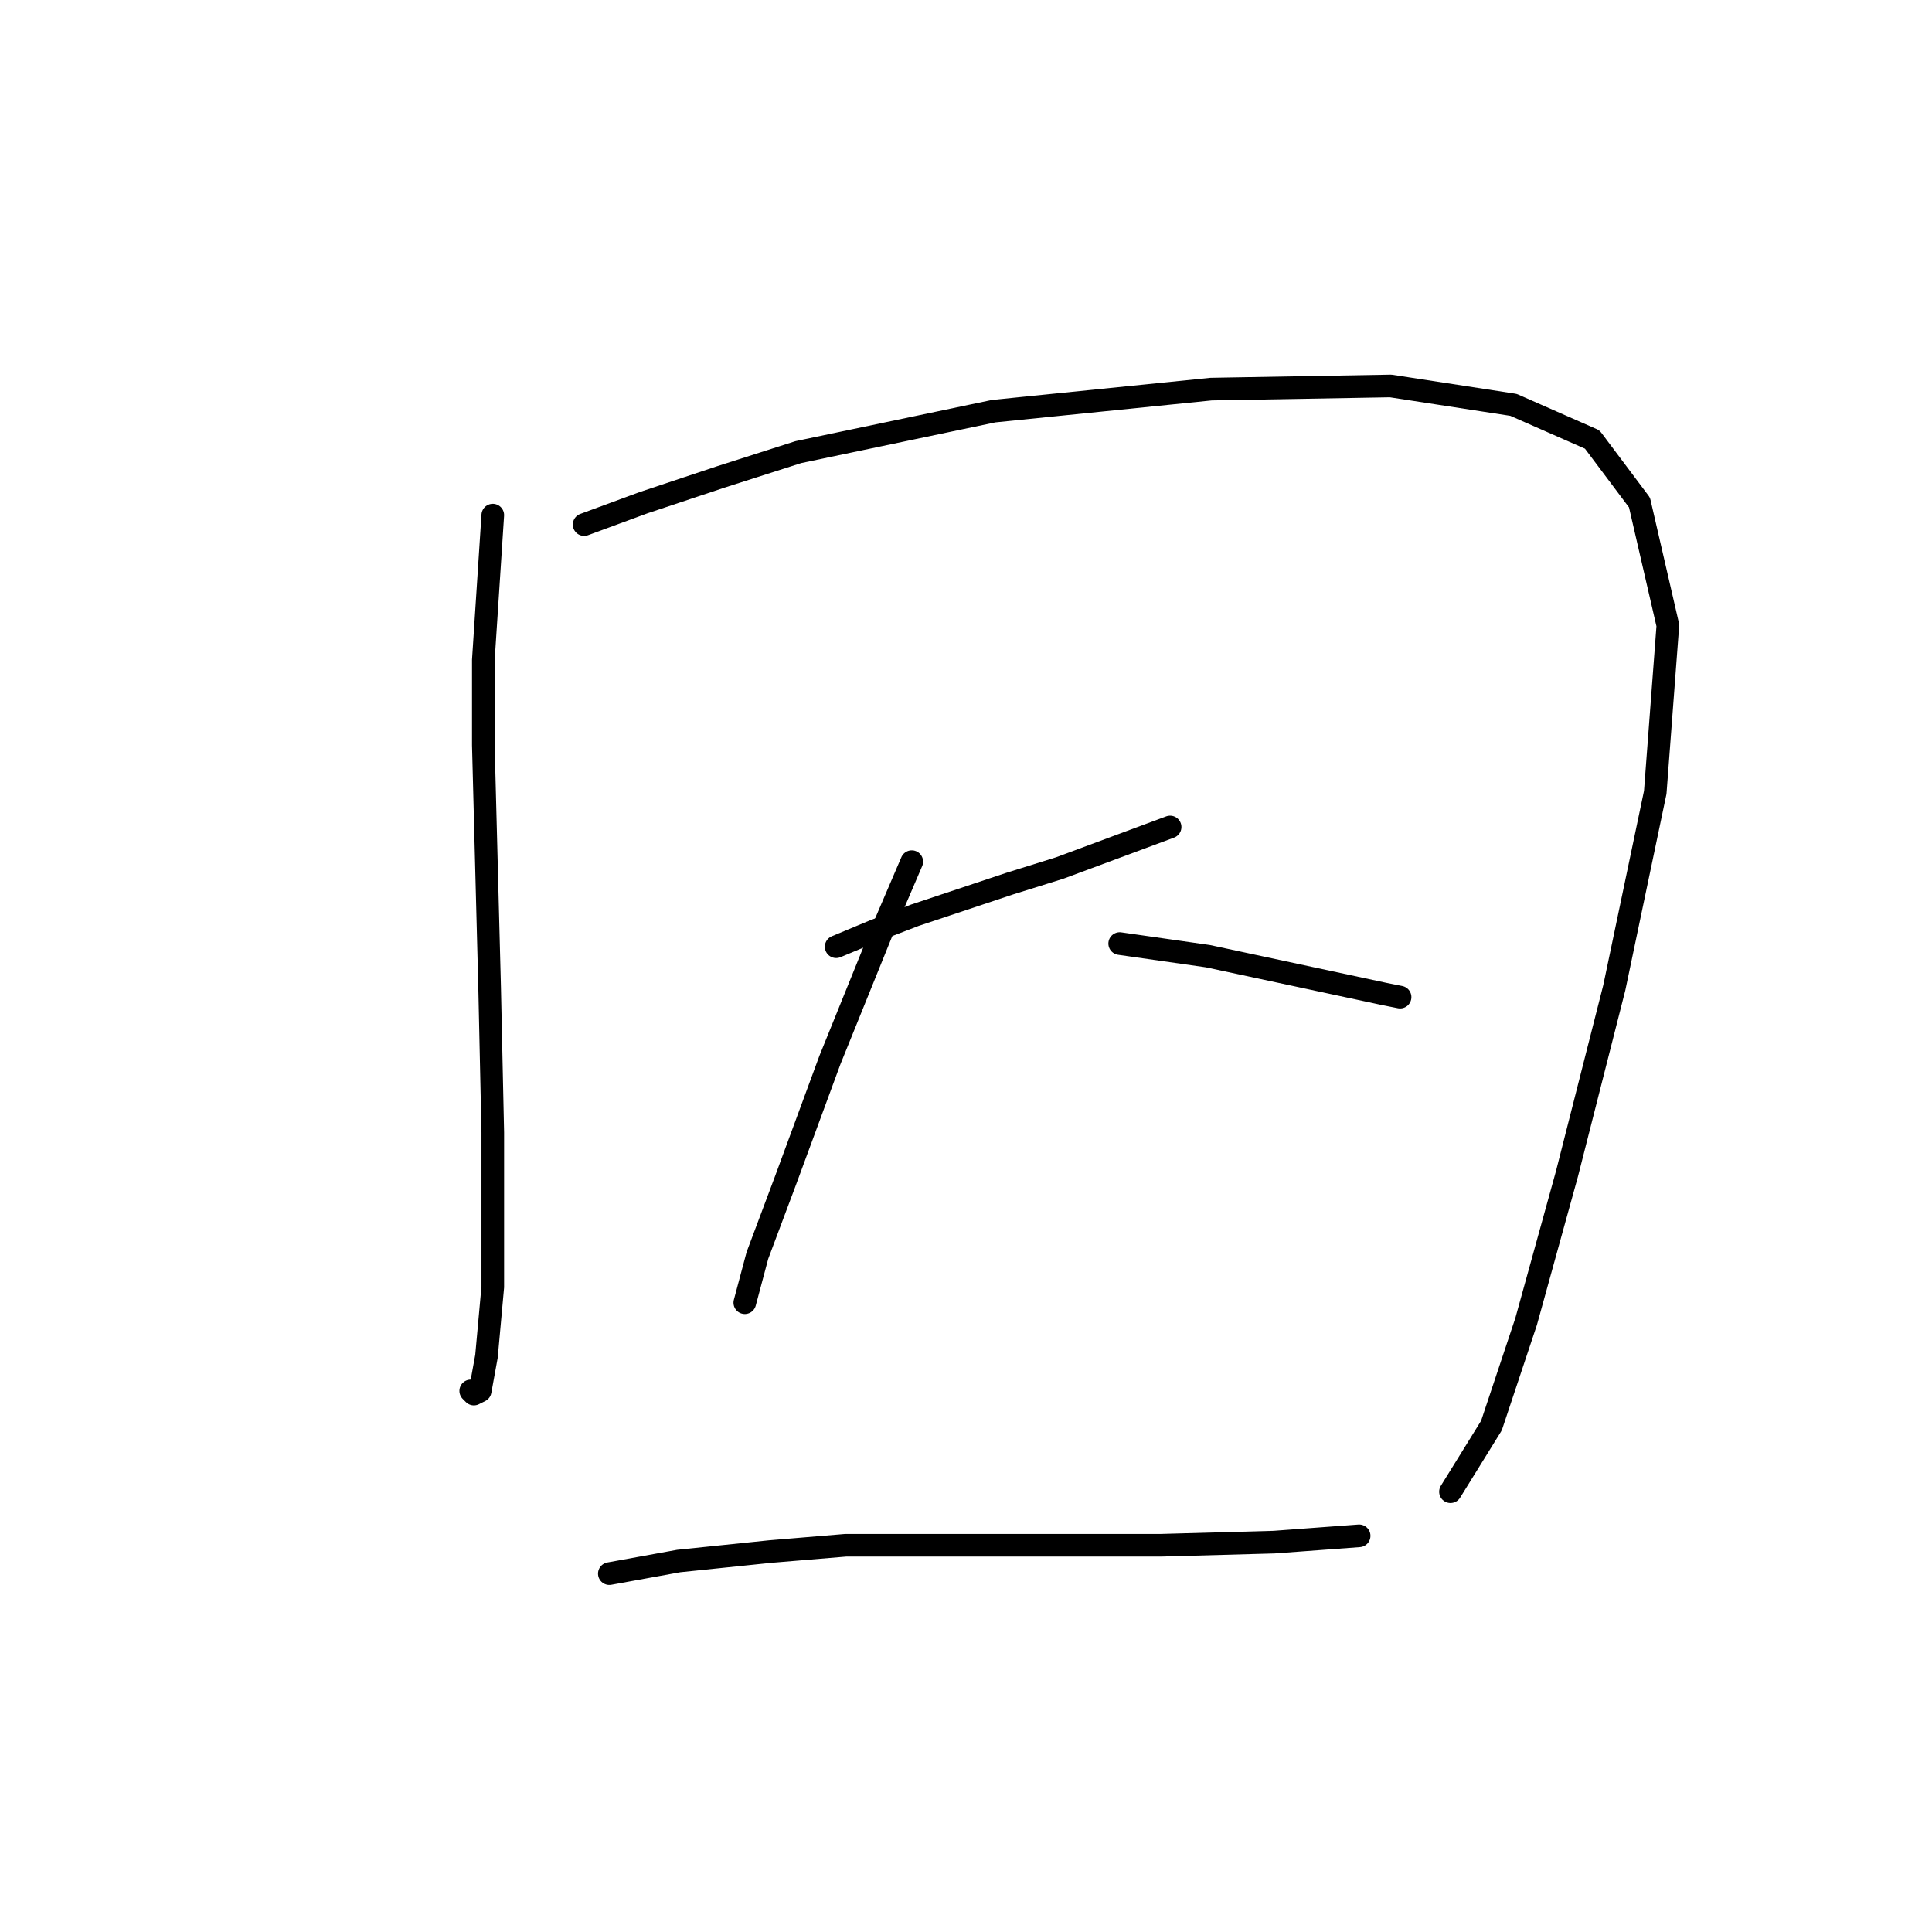 <?xml version="1.0" standalone="no"?>
    <svg width="256" height="256" xmlns="http://www.w3.org/2000/svg" version="1.1">
    <polyline stroke="black" stroke-width="3" stroke-linecap="round" fill="transparent" stroke-linejoin="round" points="65.297 68.257 64.045 87.459 64.045 98.73 64.879 130.872 65.297 150.074 65.297 164.684 65.297 170.528 64.462 179.711 63.627 184.303 62.792 184.721 62.375 184.303 62.375 184.303 " />
        <polyline stroke="black" stroke-width="3" stroke-linecap="round" fill="transparent" stroke-linejoin="round" points="77.402 69.509 85.334 66.587 95.352 63.248 105.788 59.908 131.669 54.482 160.471 51.56 184.265 51.142 200.545 53.647 210.981 58.239 217.242 66.587 220.999 82.867 219.329 104.991 213.903 130.872 207.641 155.5 202.215 175.12 197.623 188.895 192.196 197.661 192.196 197.661 " />
        <polyline stroke="black" stroke-width="3" stroke-linecap="round" fill="transparent" stroke-linejoin="round" points="110.797 125.445 115.806 123.358 121.233 121.271 133.756 117.097 140.435 115.01 155.045 109.583 155.045 109.583 " />
        <polyline stroke="black" stroke-width="3" stroke-linecap="round" fill="transparent" stroke-linejoin="round" points="120.815 114.175 117.058 122.941 109.962 140.473 104.118 156.335 100.361 166.354 98.691 172.615 98.691 172.615 " />
        <polyline stroke="black" stroke-width="3" stroke-linecap="round" fill="transparent" stroke-linejoin="round" points="148.366 125.028 160.054 126.698 165.898 127.95 171.742 129.202 183.43 131.707 185.517 132.124 185.517 132.124 " />
        <polyline stroke="black" stroke-width="3" stroke-linecap="round" fill="transparent" stroke-linejoin="round" points="80.742 208.514 89.925 206.844 102.031 205.592 112.049 204.757 137.93 204.757 153.792 204.757 168.82 204.34 180.091 203.505 180.091 203.505 " />
        </svg>